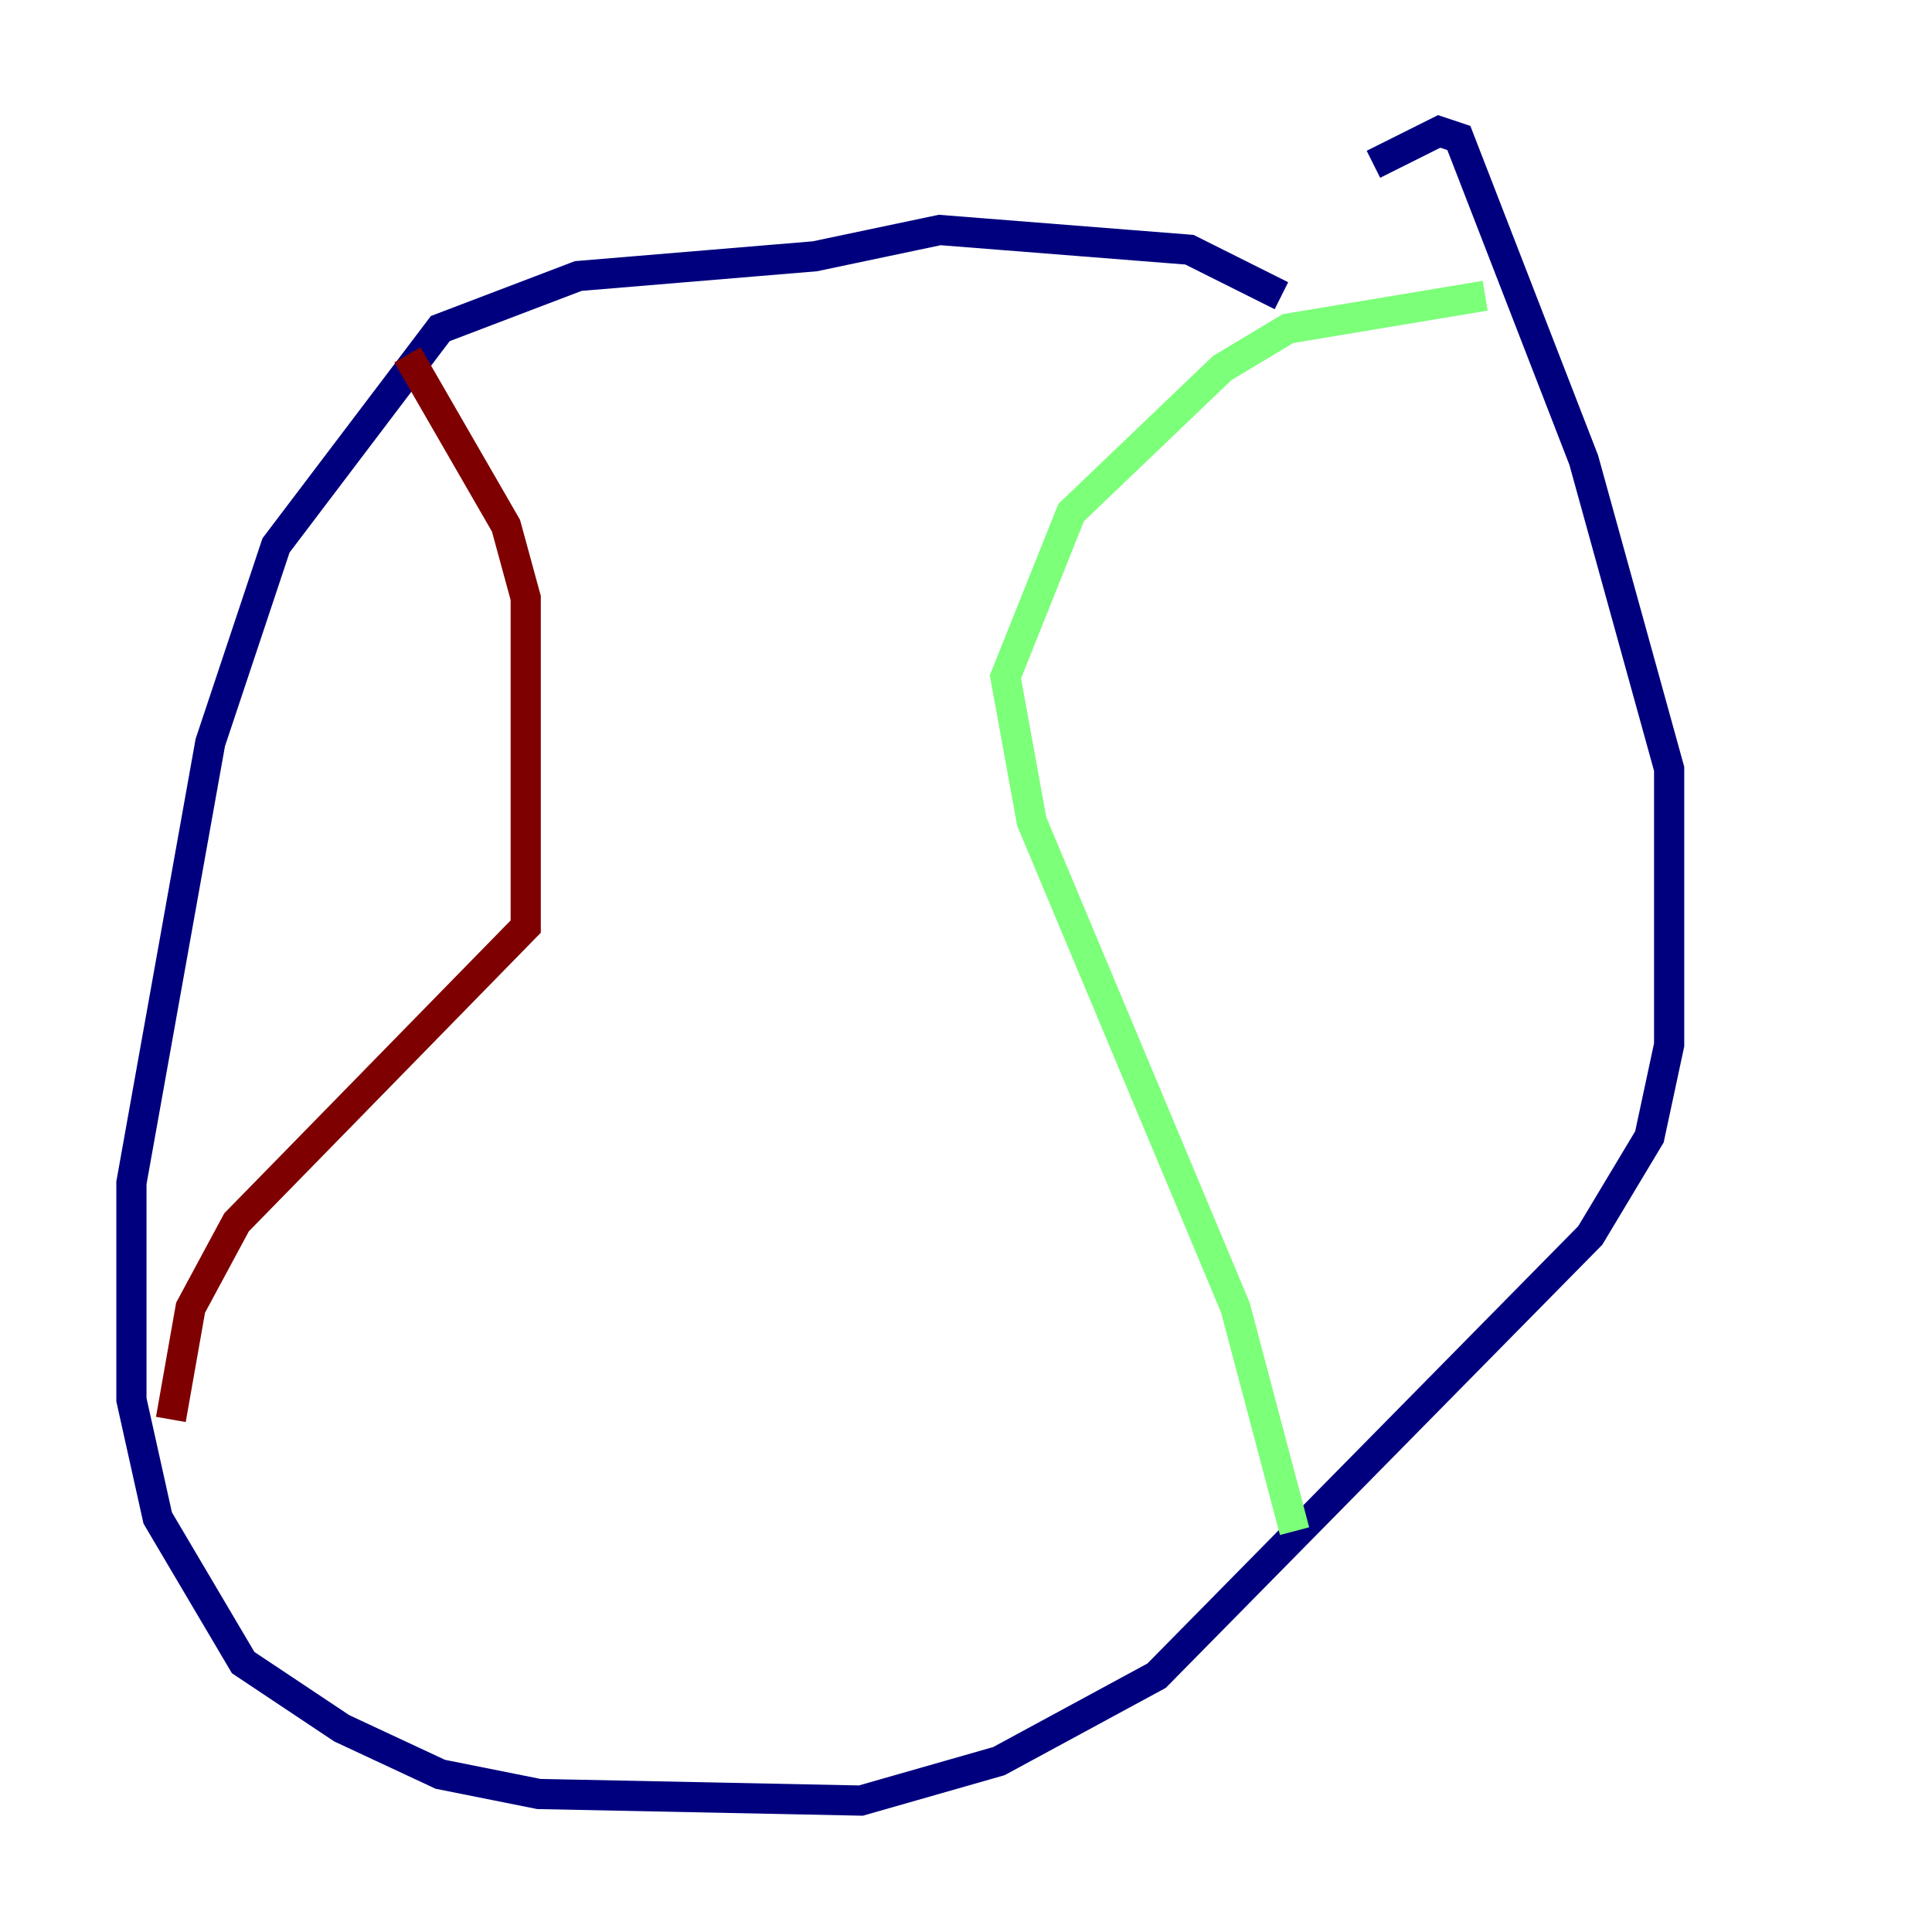 <?xml version="1.0" encoding="utf-8" ?>
<svg baseProfile="tiny" height="128" version="1.2" viewBox="0,0,128,128" width="128" xmlns="http://www.w3.org/2000/svg" xmlns:ev="http://www.w3.org/2001/xml-events" xmlns:xlink="http://www.w3.org/1999/xlink"><defs /><polyline fill="none" points="84.898,19.592 78.803,16.544 62.258,15.238 53.986,16.98 38.313,18.286 29.17,21.769 18.286,36.136 13.932,49.197 8.707,78.367 8.707,92.735 10.449,100.571 16.109,110.15 22.64,114.503 29.17,117.551 35.701,118.857 57.034,119.293 66.177,116.68 76.626,111.02 105.361,81.85 109.279,75.32 110.585,69.225 110.585,50.939 104.925,30.476 96.653,9.143 95.347,8.707 90.993,10.884" stroke="#00007f" stroke-width="2" /><polyline fill="none" points="98.395,19.592 85.333,21.769 80.98,24.381 70.966,33.959 66.612,44.843 68.354,54.422 81.85,86.639 85.769,101.442" stroke="#7cff79" stroke-width="2" /><polyline fill="none" points="26.993,23.51 33.524,34.83 34.83,39.619 34.83,61.388 15.674,80.98 12.626,86.639 11.32,94.041" stroke="#7f0000" stroke-width="2" /></svg>